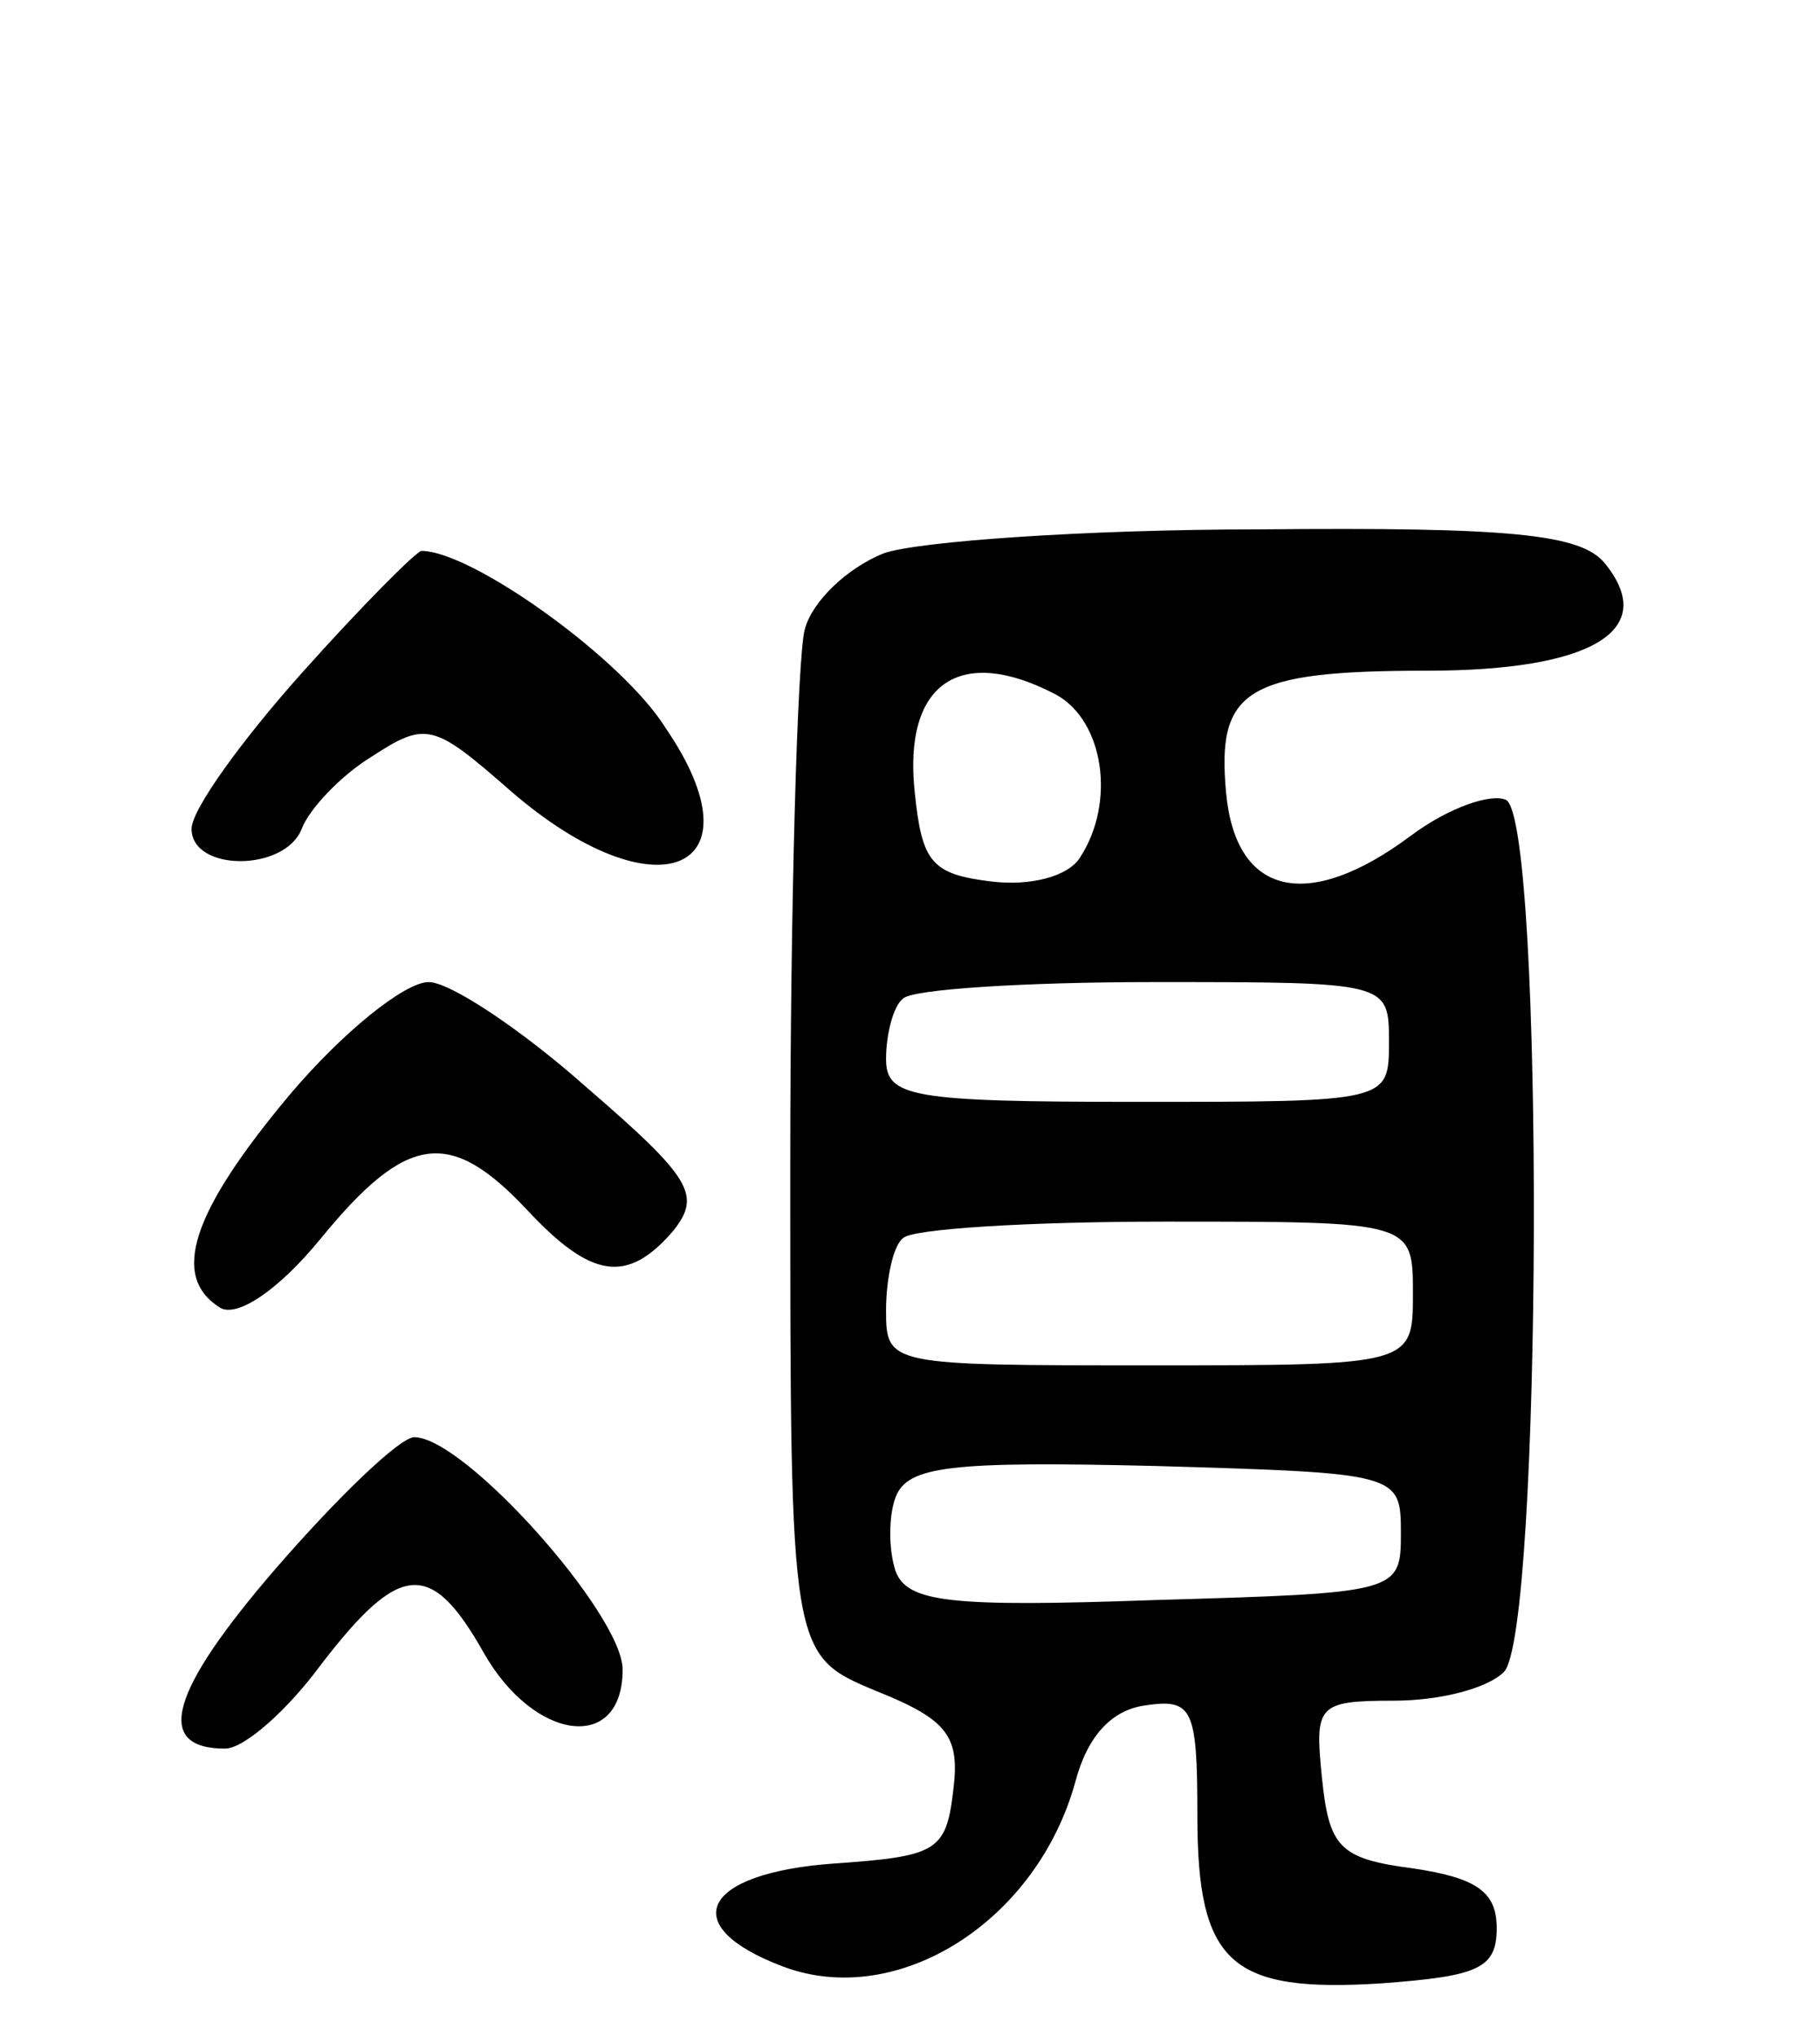 <svg version="1.0" xmlns="http://www.w3.org/2000/svg"
 width="76pt" height="85pt" viewBox="0 0 76 85"
 preserveAspectRatio="xMidYMid meet">
<g transform="translate(0,85) scale(0.1,-0.1)"
fill="#000000" stroke="none">
<path d="M369 619 c-15 -6 -30 -20 -33 -32 -3 -12 -6 -113 -6 -225 0 -203 0
-203 36 -218 30 -12 35 -19 32 -42 -3 -25 -7 -27 -50 -30 -55 -4 -66 -26 -21
-43 48 -18 106 19 122 77 5 19 15 30 29 32 20 3 22 -1 22 -46 0 -62 14 -74 77
-70 40 3 48 6 48 23 0 15 -8 21 -35 25 -31 4 -35 9 -38 38 -3 30 -2 32 30 32
19 0 39 5 46 12 16 16 17 354 1 364 -6 3 -24 -3 -40 -15 -43 -32 -73 -25 -77
18 -4 43 8 51 84 51 69 0 97 17 74 45 -10 12 -39 15 -144 14 -72 0 -143 -5
-157 -10z m72 -59 c20 -11 25 -45 10 -68 -5 -8 -21 -12 -37 -10 -25 3 -29 8
-32 37 -5 46 19 62 59 41z m139 -145 c0 -25 0 -25 -105 -25 -95 0 -105 2 -105
18 0 10 3 22 7 25 3 4 51 7 105 7 98 0 98 0 98 -25z m10 -105 c0 -30 0 -30
-110 -30 -109 0 -110 0 -110 23 0 13 3 27 7 30 3 4 53 7 110 7 103 0 103 0
103 -30z m-5 -100 c0 -25 -1 -25 -103 -28 -85 -3 -103 -1 -108 12 -3 9 -3 23
0 31 5 13 23 15 108 13 102 -3 103 -3 103 -28z"/>
<path d="M126 569 c-25 -28 -46 -57 -46 -65 0 -18 39 -18 46 0 3 8 16 22 29
30 23 15 26 14 58 -14 61 -53 106 -34 65 26 -18 29 -81 74 -102 74 -2 0 -25
-23 -50 -51z"/>
<path d="M121 393 c-41 -49 -50 -76 -29 -89 7 -4 24 7 42 29 36 44 54 46 86
12 27 -29 42 -31 61 -9 12 15 8 22 -36 60 -27 24 -57 44 -66 44 -10 0 -36 -21
-58 -47z"/>
<path d="M115 195 c-44 -51 -51 -75 -21 -75 8 0 26 16 40 35 33 43 46 44 68 5
21 -37 58 -42 58 -7 0 23 -66 97 -87 97 -6 0 -32 -25 -58 -55z"/>
</g>
</svg>

